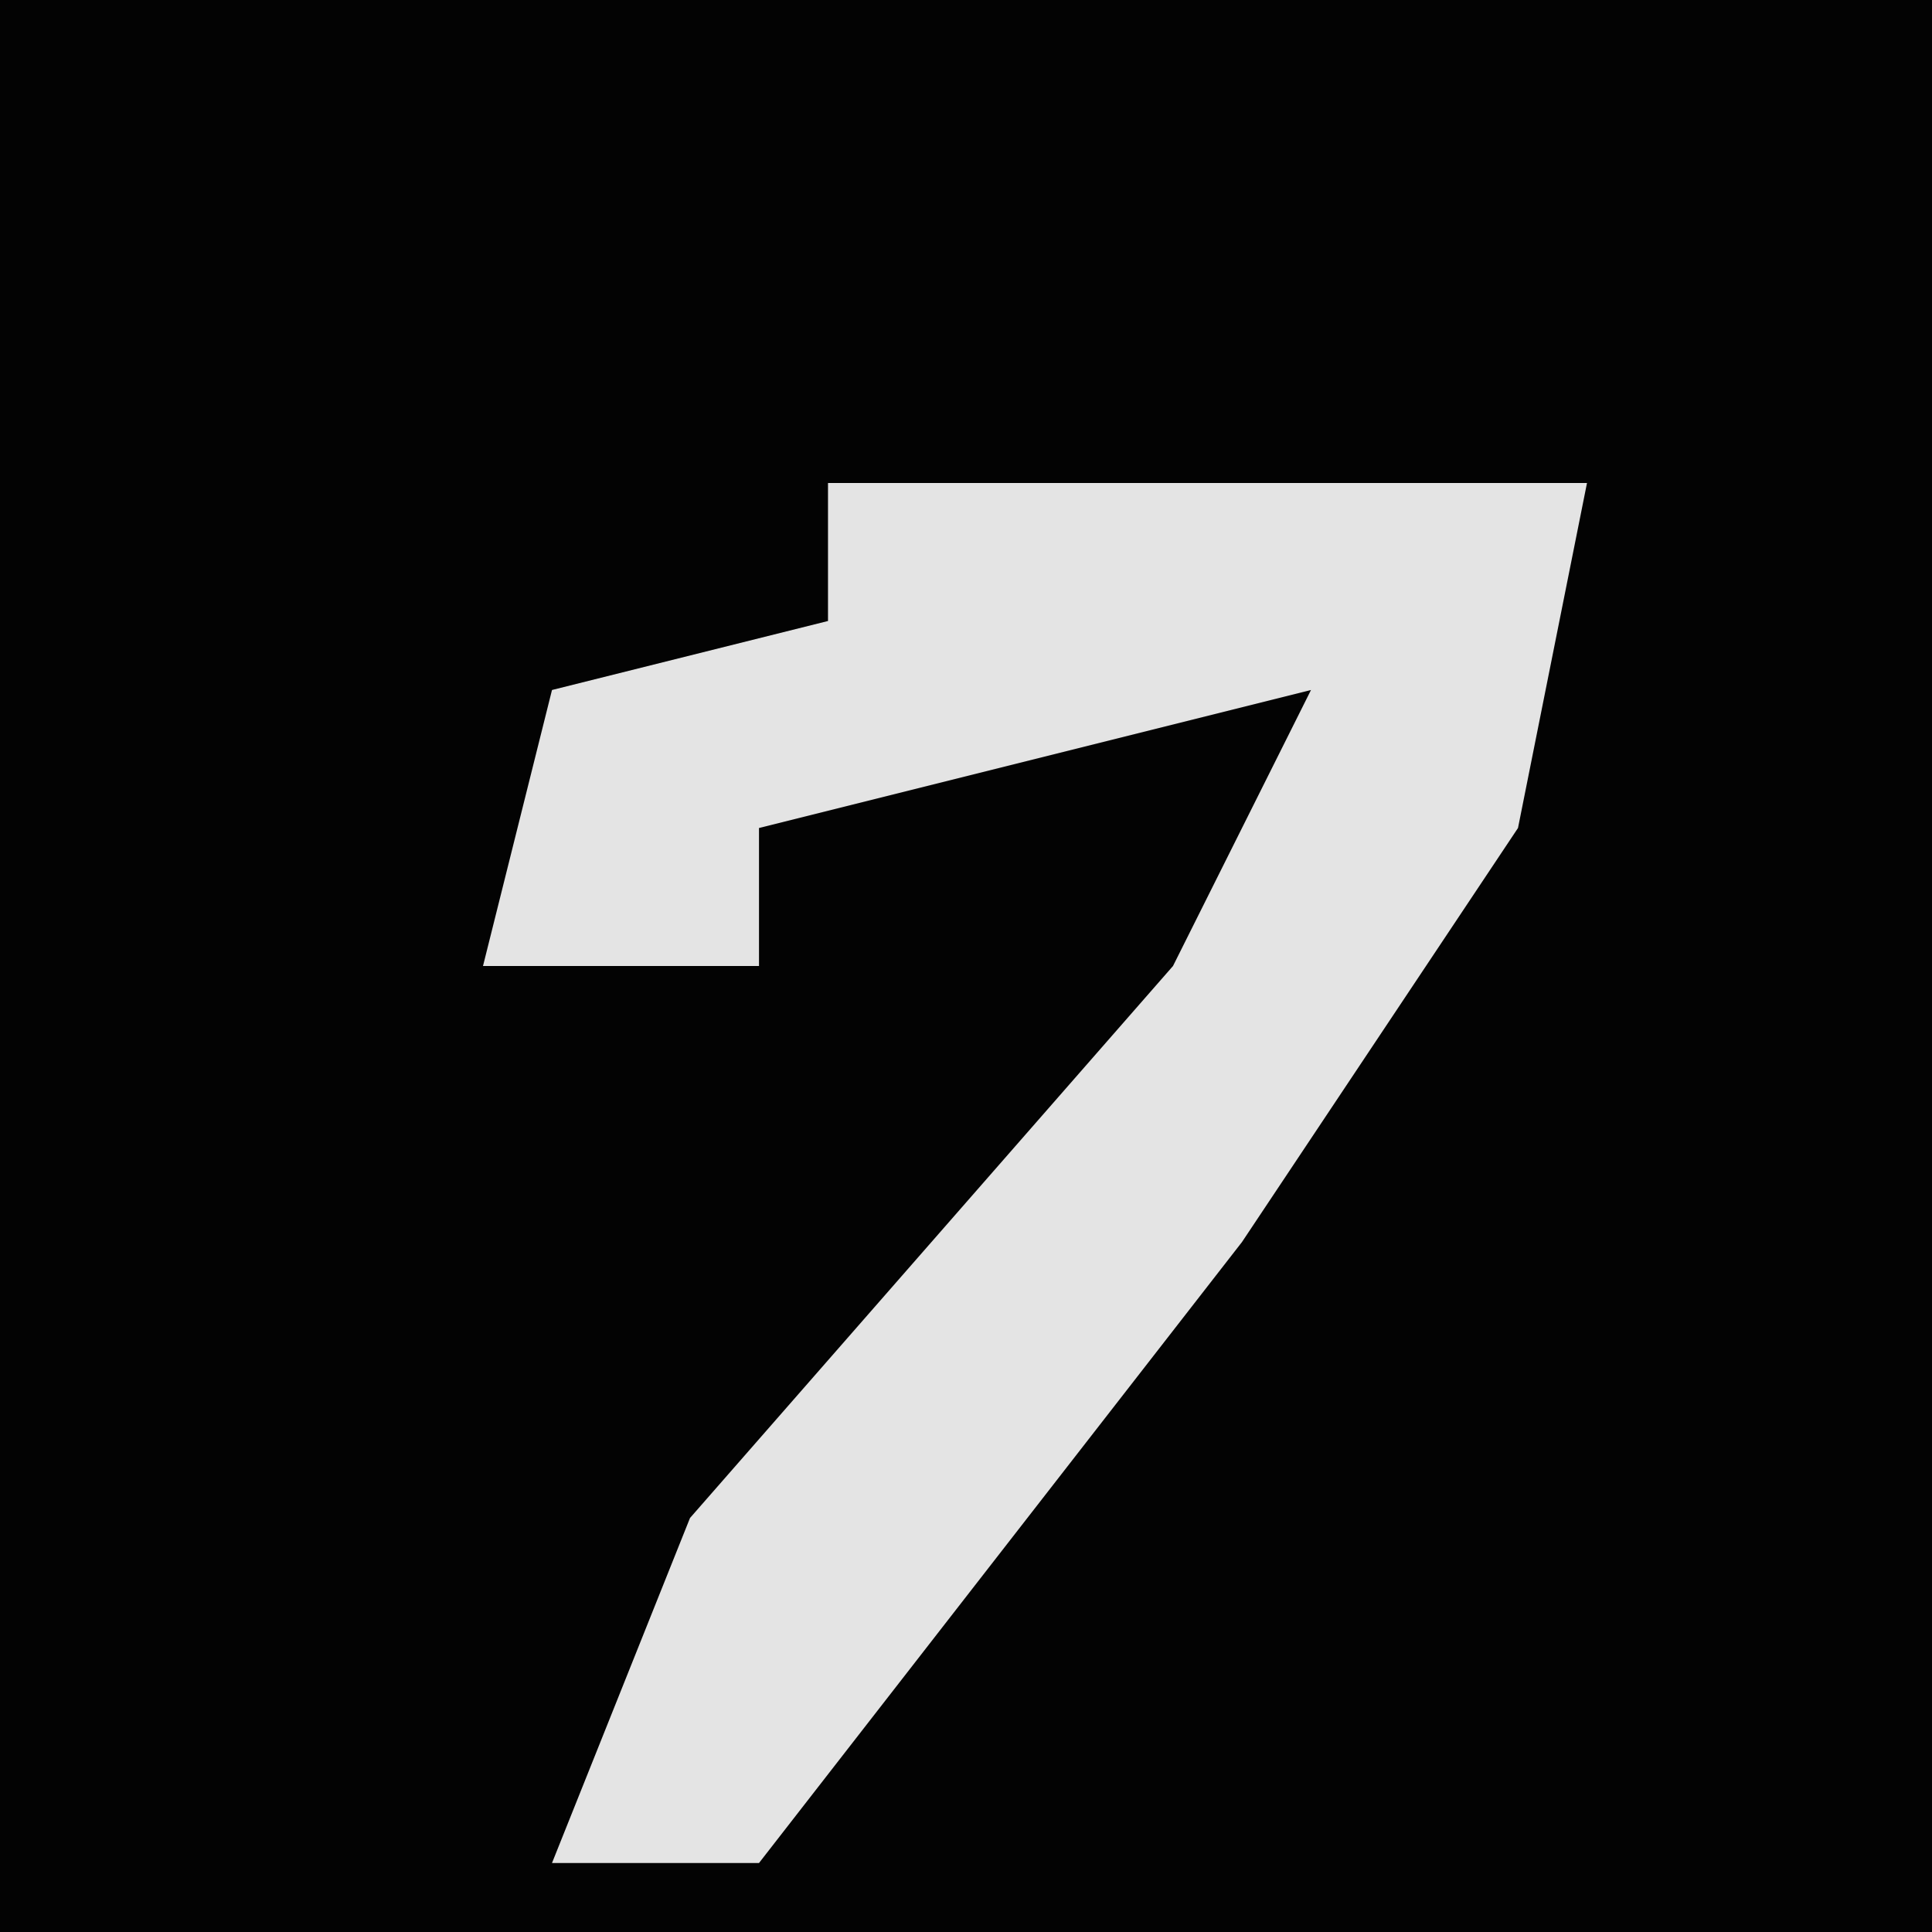 <?xml version="1.0" encoding="UTF-8"?>
<svg version="1.1" xmlns="http://www.w3.org/2000/svg" width="28" height="28">
<path d="M0,0 L28,0 L28,28 L0,28 Z " fill="#030303" transform="translate(0,0)"/>
<path d="M0,0 L11,0 L10,5 L6,11 L-1,20 L-4,20 L-2,15 L5,7 L7,3 L-1,5 L-1,7 L-5,7 L-4,3 L0,2 Z " fill="#E4E4E4" transform="translate(12,7)"/>
</svg>
